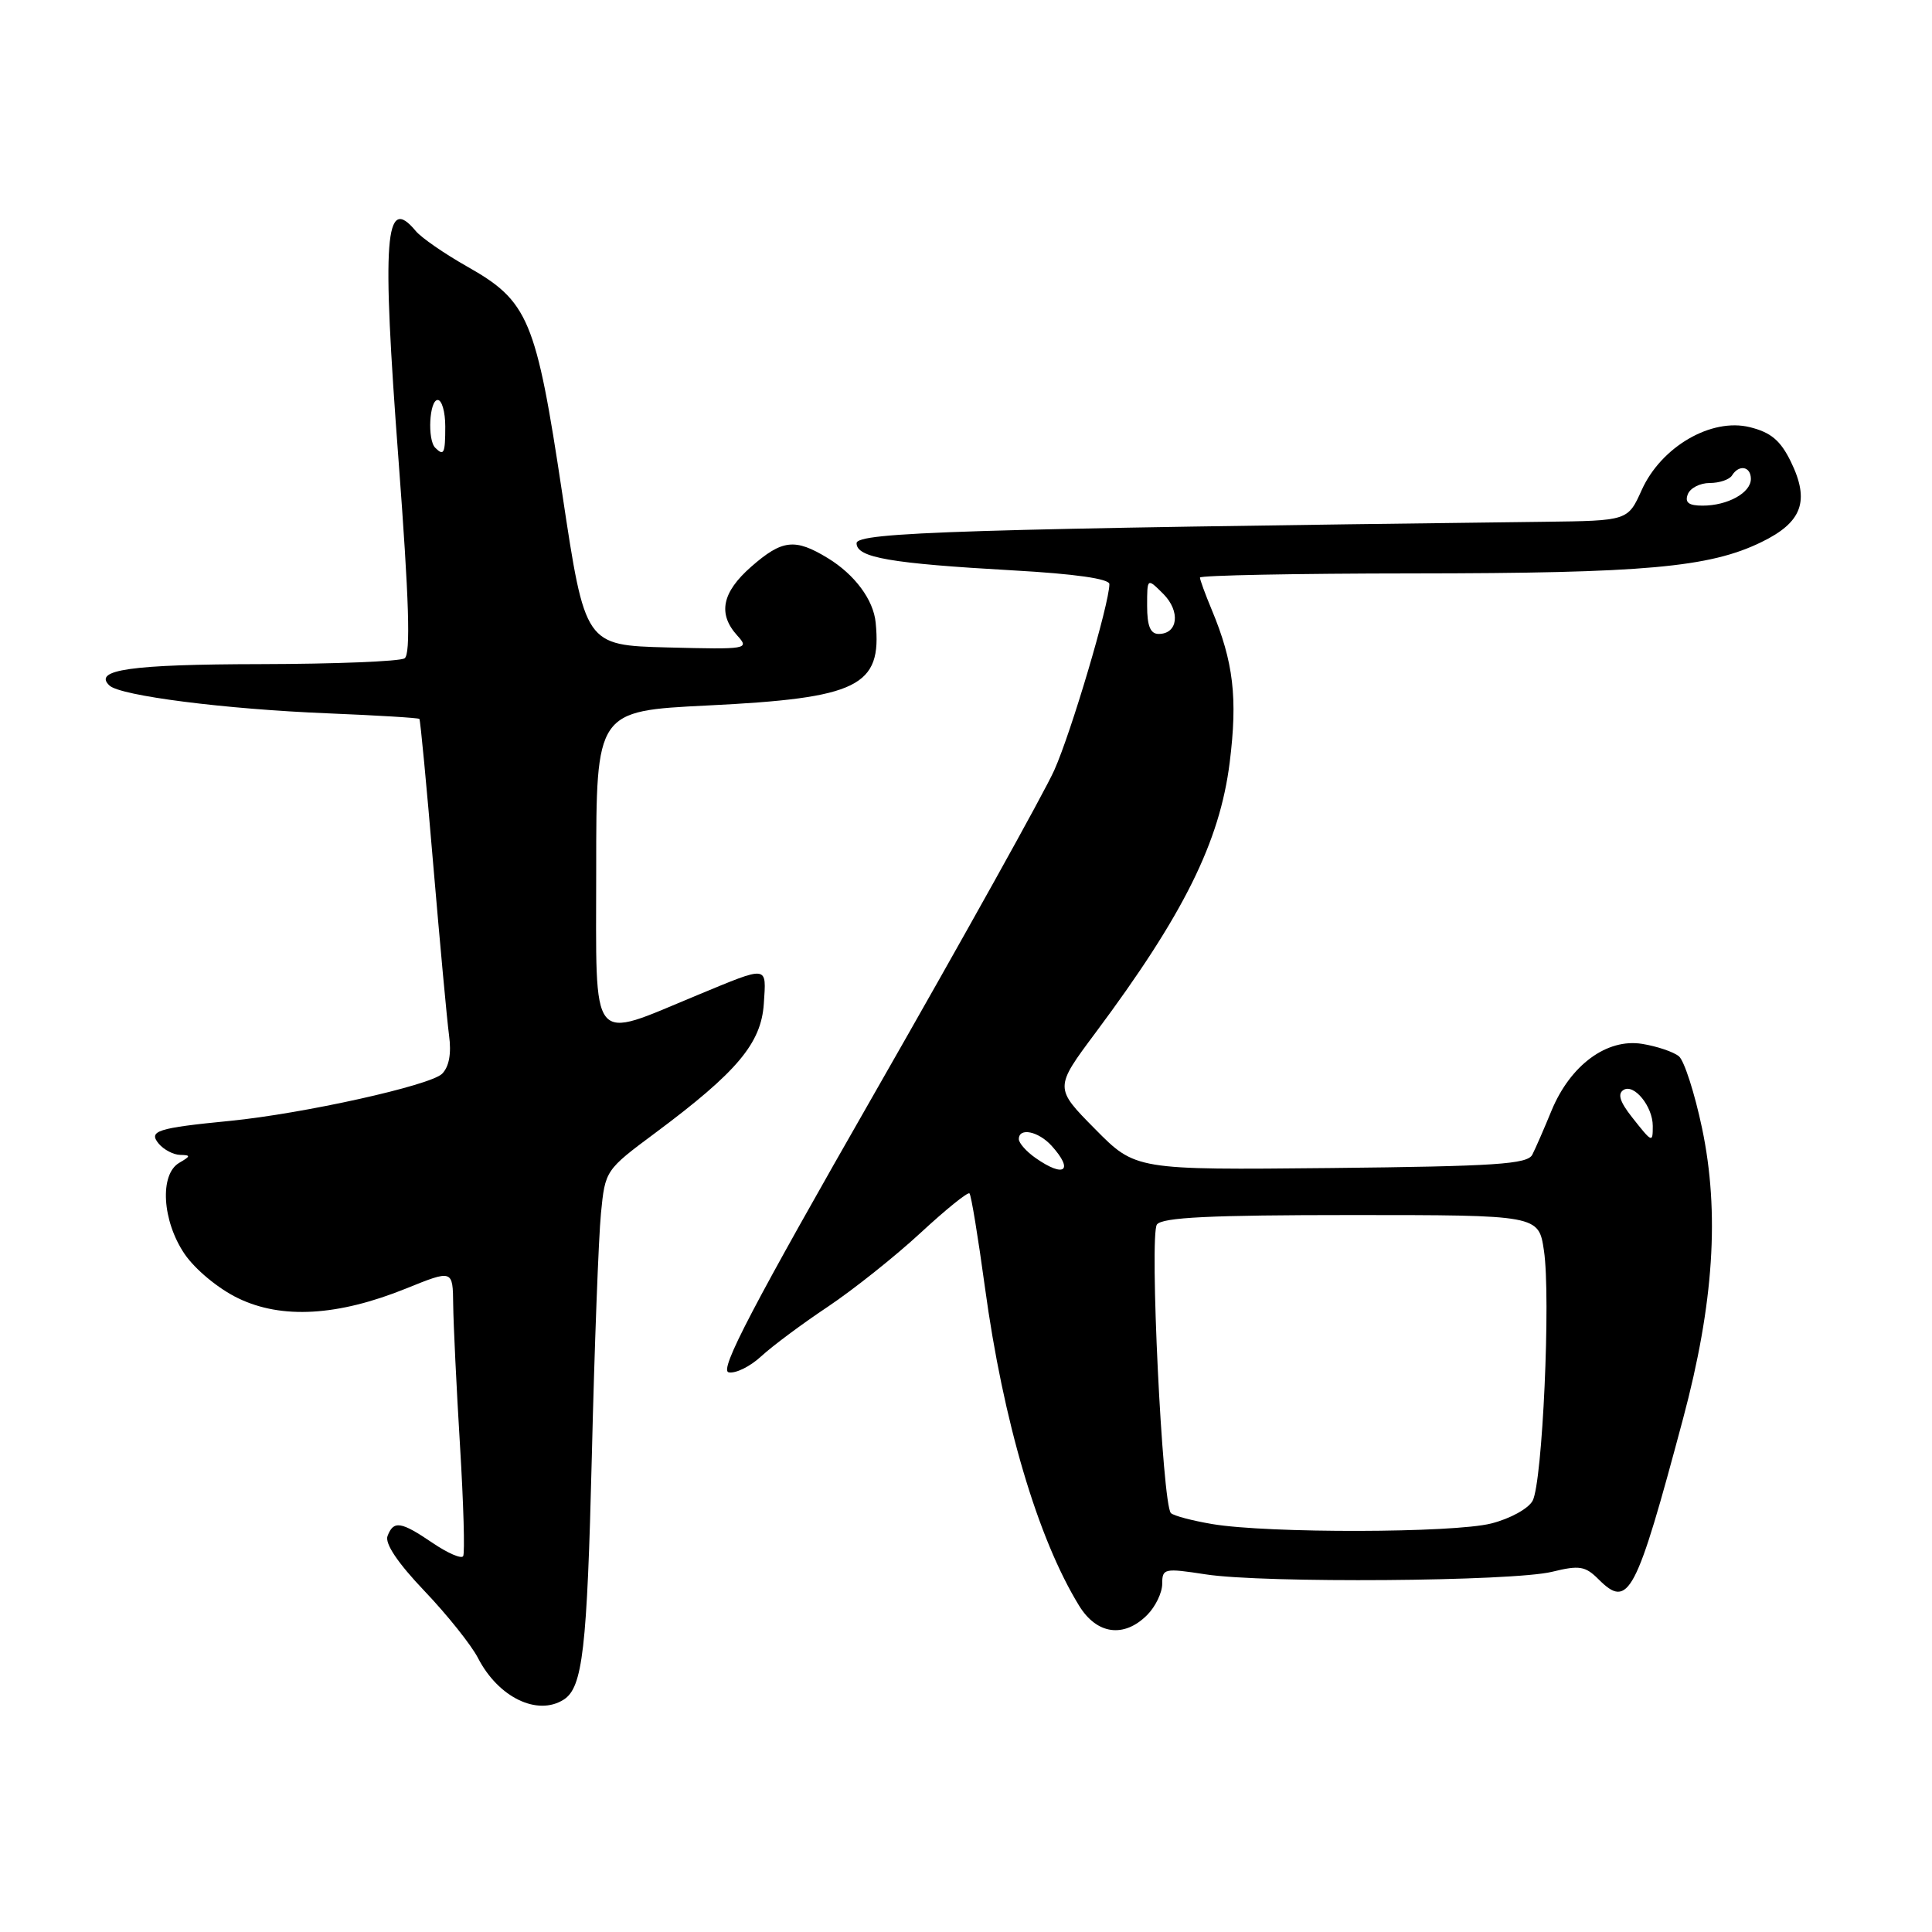 <?xml version="1.0" encoding="UTF-8" standalone="no"?>
<!DOCTYPE svg PUBLIC "-//W3C//DTD SVG 1.1//EN" "http://www.w3.org/Graphics/SVG/1.1/DTD/svg11.dtd" >
<svg xmlns="http://www.w3.org/2000/svg" xmlns:xlink="http://www.w3.org/1999/xlink" version="1.1" viewBox="0 0 256 256">
 <g >
 <path fill="currentColor"
d=" M 74.69 225.21 C 77.21 223.61 77.79 218.60 78.42 192.99 C 78.77 178.42 79.32 163.92 79.63 160.77 C 80.19 155.07 80.22 155.03 86.85 150.10 C 97.68 142.03 100.86 138.25 101.21 133.00 C 101.54 127.87 101.93 127.92 92.45 131.84 C 77.96 137.83 79.00 139.12 79.00 115.18 C 79.00 94.21 79.00 94.21 93.75 93.48 C 113.75 92.50 116.87 90.96 116.03 82.50 C 115.74 79.47 113.25 76.13 109.70 73.96 C 105.34 71.30 103.65 71.49 99.53 75.10 C 95.66 78.50 95.09 81.34 97.69 84.21 C 99.33 86.02 99.06 86.06 88.45 85.79 C 77.53 85.50 77.53 85.50 74.51 65.46 C 71.02 42.24 70.04 39.91 61.85 35.29 C 58.87 33.60 55.83 31.50 55.09 30.61 C 51.00 25.68 50.57 31.32 52.81 61.00 C 54.21 79.59 54.43 86.70 53.61 87.23 C 53.00 87.64 44.40 87.98 34.50 88.00 C 17.32 88.03 12.26 88.75 14.51 90.84 C 15.97 92.20 29.81 93.97 43.42 94.52 C 49.98 94.79 55.45 95.12 55.57 95.26 C 55.70 95.39 56.52 104.05 57.40 114.50 C 58.29 124.95 59.23 135.16 59.50 137.18 C 59.83 139.60 59.51 141.34 58.58 142.28 C 57.03 143.83 40.20 147.56 30.50 148.52 C 20.81 149.47 19.63 149.85 21.03 151.54 C 21.70 152.34 22.98 153.01 23.87 153.03 C 25.30 153.06 25.28 153.19 23.75 154.08 C 21.12 155.61 21.48 161.77 24.46 166.16 C 25.86 168.21 28.93 170.76 31.55 172.02 C 37.33 174.82 44.76 174.39 53.82 170.73 C 60.00 168.23 60.00 168.23 60.05 172.87 C 60.08 175.41 60.48 183.80 60.95 191.50 C 61.42 199.20 61.61 205.82 61.37 206.20 C 61.14 206.59 59.32 205.80 57.33 204.45 C 53.12 201.59 52.15 201.44 51.35 203.53 C 50.97 204.52 52.71 207.11 56.24 210.81 C 59.25 213.97 62.46 217.98 63.35 219.72 C 66.04 224.92 71.21 227.42 74.69 225.21 Z  M 152.00 214.00 C 153.10 212.90 154.00 211.04 154.00 209.86 C 154.00 207.82 154.27 207.77 159.75 208.61 C 167.42 209.80 200.42 209.55 205.66 208.27 C 209.29 207.38 210.06 207.51 211.82 209.27 C 215.80 213.24 216.76 211.40 223.01 188.00 C 227.09 172.73 227.88 160.69 225.53 149.49 C 224.55 144.84 223.17 140.56 222.47 139.97 C 221.76 139.38 219.57 138.64 217.60 138.32 C 212.92 137.56 208.09 141.12 205.59 147.15 C 204.61 149.54 203.46 152.18 203.04 153.00 C 202.40 154.26 198.22 154.54 176.37 154.77 C 150.46 155.03 150.46 155.03 145.09 149.59 C 139.71 144.15 139.71 144.15 145.18 136.82 C 156.84 121.18 161.62 111.56 162.94 101.04 C 164.01 92.48 163.45 87.71 160.55 80.77 C 159.70 78.73 159.00 76.82 159.00 76.53 C 159.00 76.24 171.71 75.99 187.25 75.98 C 217.91 75.96 226.50 75.19 233.38 71.84 C 238.81 69.21 239.84 66.38 237.29 61.16 C 235.92 58.36 234.65 57.29 231.85 56.60 C 226.75 55.34 220.11 59.20 217.53 64.94 C 215.70 69.00 215.70 69.00 204.60 69.14 C 127.79 70.08 113.50 70.52 113.50 71.98 C 113.50 73.89 117.97 74.66 134.25 75.58 C 142.43 76.04 147.00 76.69 147.00 77.40 C 146.99 80.00 141.93 97.09 139.69 102.07 C 138.35 105.06 127.72 124.15 116.08 144.50 C 99.63 173.24 95.27 181.58 96.55 181.84 C 97.46 182.03 99.39 181.08 100.85 179.73 C 102.31 178.38 106.28 175.42 109.69 173.15 C 113.09 170.87 118.62 166.47 121.97 163.37 C 125.32 160.27 128.24 157.91 128.46 158.13 C 128.69 158.35 129.60 163.93 130.50 170.52 C 132.92 188.33 137.50 203.83 142.98 212.75 C 145.32 216.58 148.92 217.08 152.00 214.00 Z  M 57.67 59.33 C 56.61 58.28 56.89 53.00 58.00 53.00 C 58.55 53.00 59.00 54.58 59.00 56.50 C 59.00 60.10 58.82 60.48 57.67 59.33 Z  M 160.65 201.95 C 157.99 201.50 155.51 200.85 155.15 200.49 C 154.01 199.35 152.28 163.61 153.30 162.25 C 154.01 161.31 160.38 161.00 179.06 161.00 C 203.88 161.00 203.88 161.00 204.58 165.71 C 205.50 171.84 204.39 196.41 203.08 198.86 C 202.51 199.91 200.09 201.24 197.59 201.87 C 192.55 203.14 168.06 203.19 160.65 201.95 Z  M 137.22 153.44 C 136.00 152.59 135.00 151.46 135.00 150.94 C 135.00 149.36 137.59 149.89 139.35 151.83 C 142.33 155.13 141.04 156.12 137.22 153.44 Z  M 216.23 148.01 C 214.63 145.98 214.31 144.93 215.13 144.42 C 216.52 143.56 219.00 146.61 219.00 149.19 C 219.00 151.48 218.95 151.46 216.23 148.01 Z  M 152.00 80.28 C 152.00 76.56 152.00 76.56 154.14 78.69 C 156.44 81.00 156.10 84.00 153.53 84.00 C 152.43 84.00 152.00 82.95 152.00 80.28 Z  M 223.64 65.50 C 223.95 64.67 225.26 64.00 226.55 64.00 C 227.83 64.00 229.16 63.55 229.50 63.00 C 230.43 61.50 232.00 61.80 232.00 63.46 C 232.00 65.30 228.92 67.00 225.60 67.00 C 223.76 67.00 223.22 66.59 223.64 65.50 Z "/>
</g>
</svg>